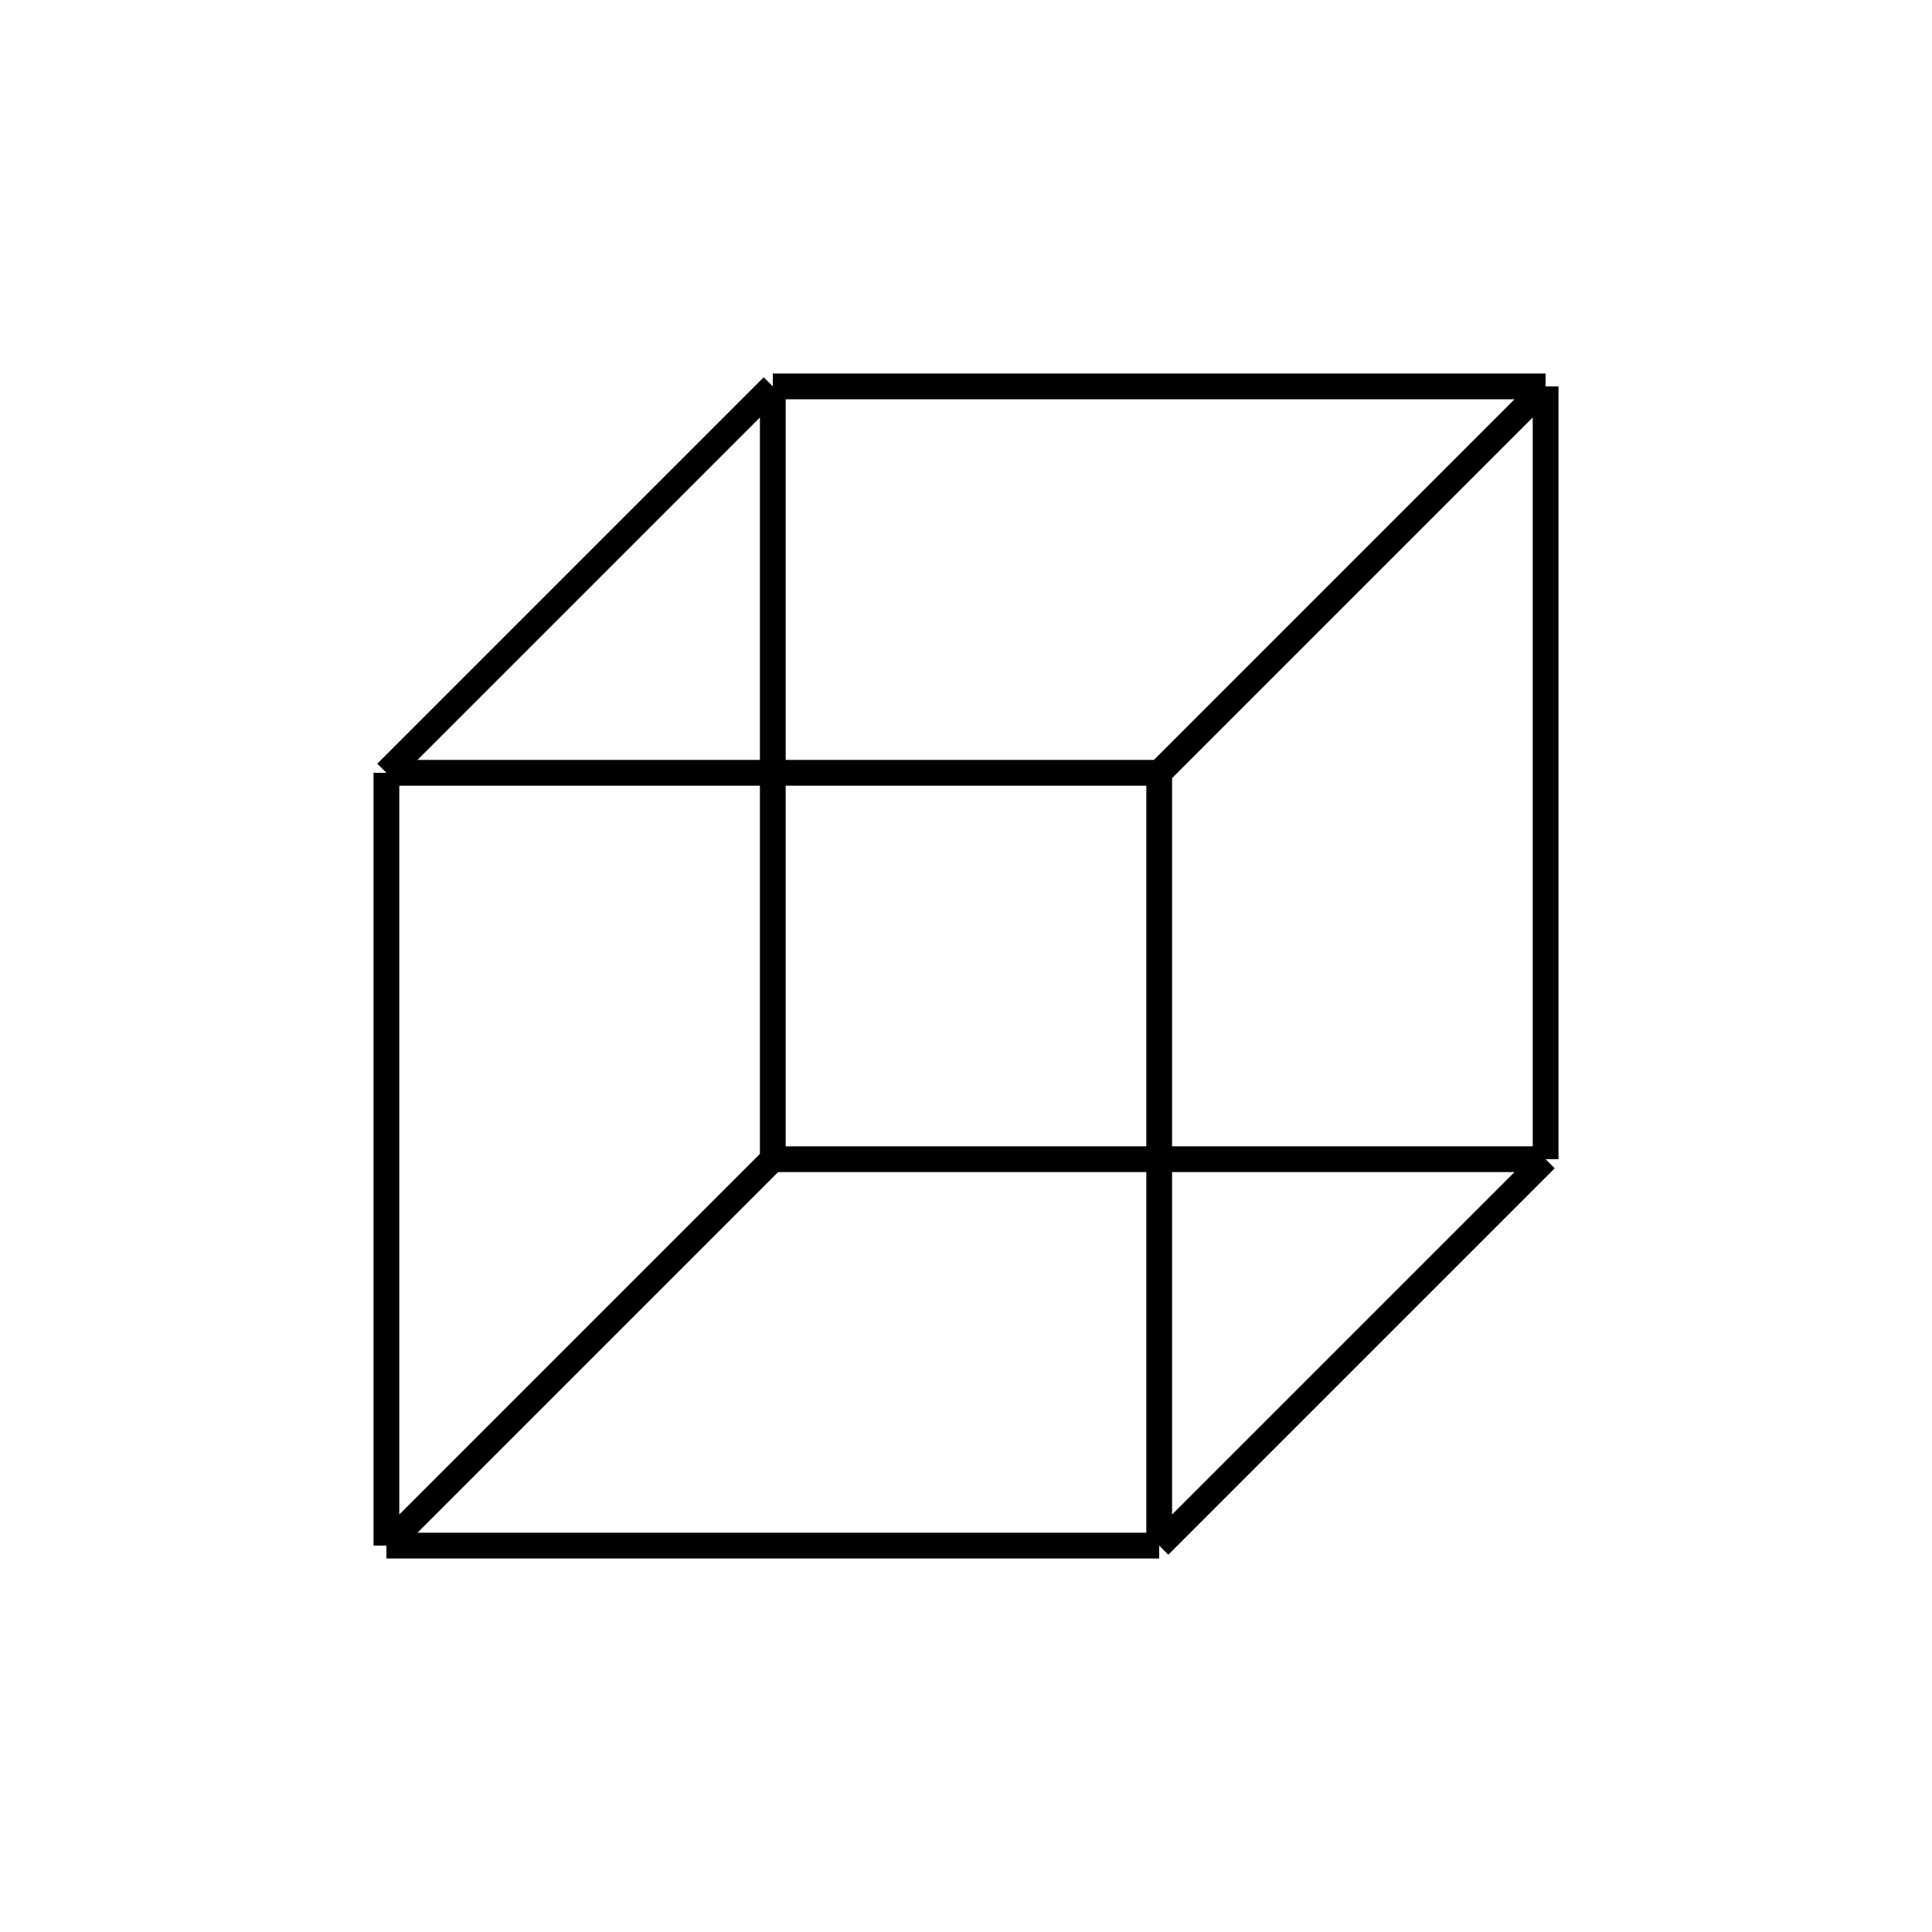 <?xml version="1.0" encoding="utf-8"?>

<!DOCTYPE svg PUBLIC "-//W3C//DTD SVG 20010904//EN" 
                         "http://www.w3.org/TR/2001/REC-SVG-20010904/DTD/svg10.dtd">

<svg xmlns="http://www.w3.org/2000/svg" width="150" height="150">
 <line stroke-width="2" stroke="black"  x1="30" y1="60" x2="30" y2="120"/>
 <line stroke-width="2" stroke="black"  x1="30" y1="60" x2="90" y2="60"/>
 <line stroke-width="2" stroke="black"  x1="90" y1="60" x2="90" y2="120"/>
 <line stroke-width="2" stroke="black"  x1="30" y1="120" x2="90" y2="120"/>
 <line stroke-width="2" stroke="black"  x1="60" y1="30" x2="120" y2="30"/>
 <line stroke-width="2" stroke="black"  x1="60" y1="30" x2="60" y2="90"/>
 <line stroke-width="2" stroke="black"  x1="60" y1="90" x2="120" y2="90"/>
 <line stroke-width="2" stroke="black"  x1="120" y1="30" x2="120" y2="90"/>
 <line stroke-width="2" stroke="black"  x1="30" y1="60" x2="60" y2="30"/>
 <line stroke-width="2" stroke="black"  x1="90" y1="60" x2="120" y2="30"/>
 <line stroke-width="2" stroke="black"  x1="30" y1="120" x2="60" y2="90"/>
 <line stroke-width="2" stroke="black"  x1="90" y1="120" x2="120" y2="90"/>
</svg>
